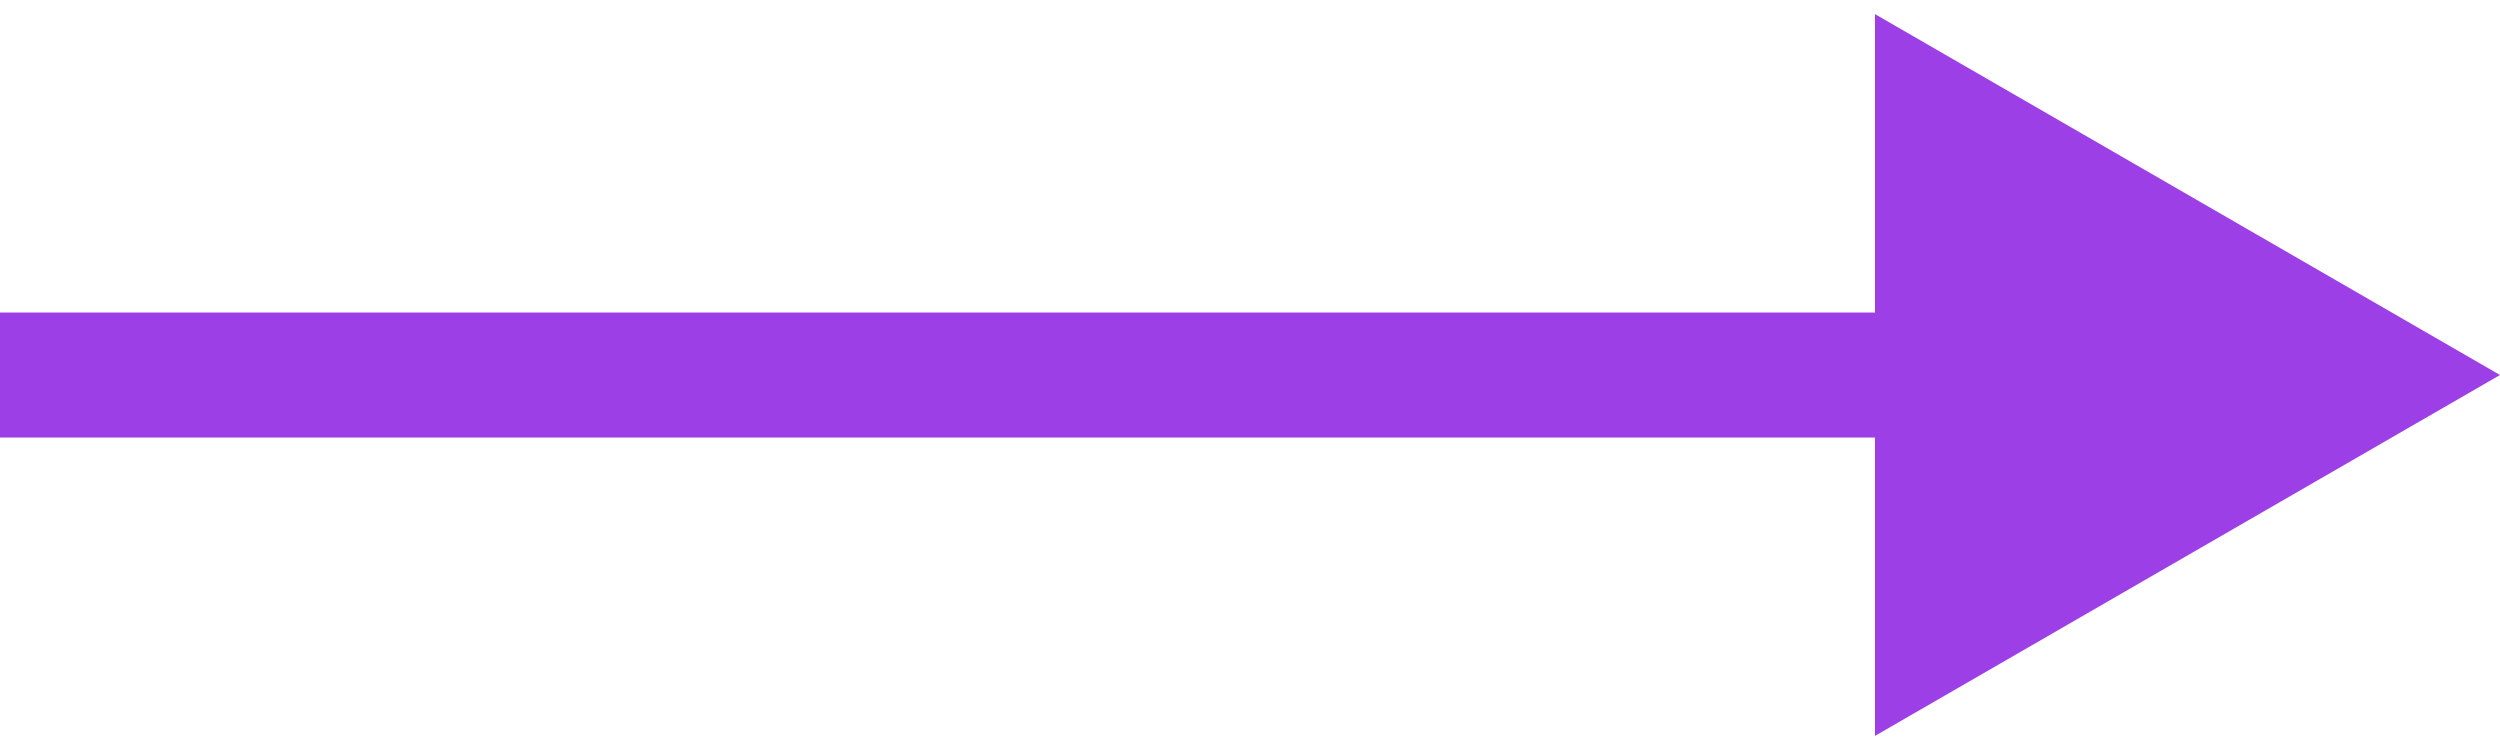<svg width="20" height="6" viewBox="0 0 20 6" fill="none" xmlns="http://www.w3.org/2000/svg">
  <path d="M20 3L15 0.113L15 5.887L20 3ZM4.37114e-08 3.5L15.5 3.5L15.5 2.5L-4.37114e-08 2.5L4.37114e-08 3.5Z" fill="#9D3FE7"/>
</svg>

